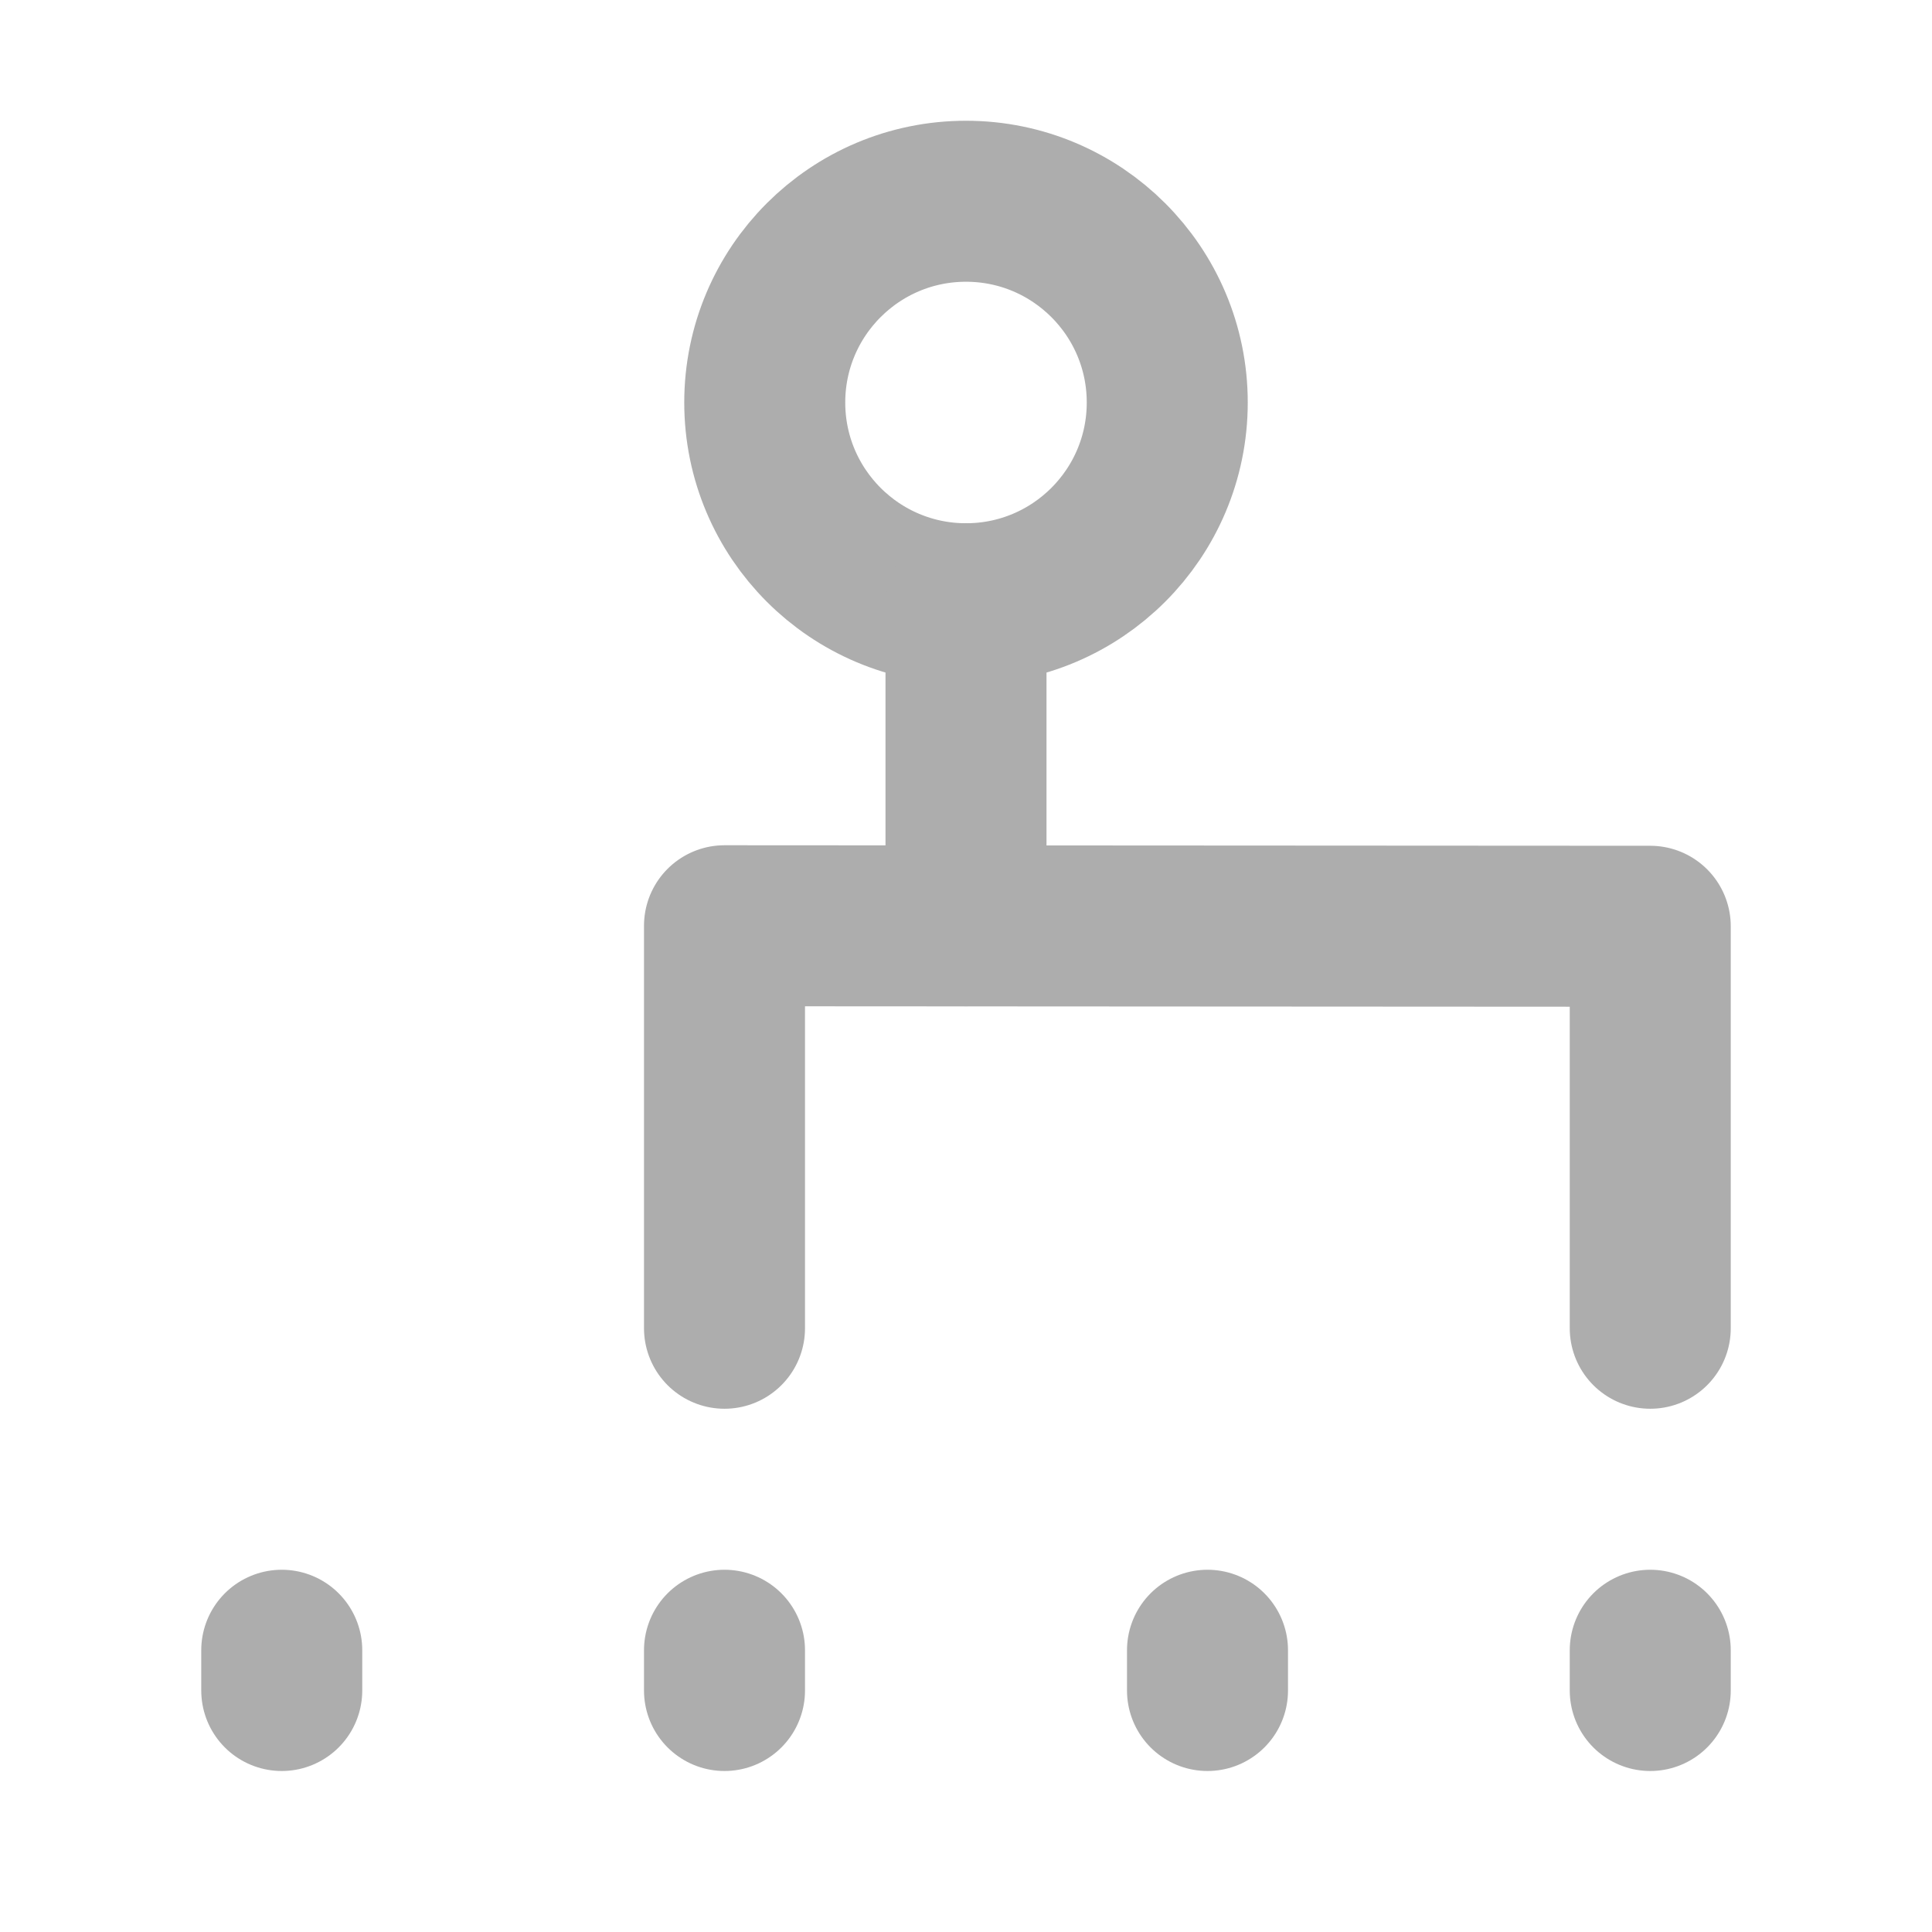 <?xml version="1.0" encoding="UTF-8"?>
<svg width="28" height="28" viewBox="0 0 48 48" fill="none" xmlns="http://www.w3.org/2000/svg">
    <path d="M24 15C26.761 15 29 12.761 29 10C29 7.239 26.761 5 24 5C21.239 5 19 7.239 19 10C19 12.761 21.239 15 24 15Z"
          fill="none" stroke="#adadad" stroke-width="4"/>
    <path d="M24 15V23" stroke="#adadad" stroke-width="4" stroke-linecap="round"/>
    <path d="M18 33V23L41 23.013V33" stroke="#adadad" stroke-width="4" stroke-linecap="round" stroke-linejoin="round"/>
    <path d="M41 41V42" stroke="#adadad" stroke-width="4" stroke-linecap="round"/>
    <path d="M7 41V42" stroke="#adadad" stroke-width="4" stroke-linecap="round"/>
    <path d="M18 41V42" stroke="#adadad" stroke-width="4" stroke-linecap="round"/>
    <path d="M30 41V42" stroke="#adadad" stroke-width="4" stroke-linecap="round"/>
</svg>
